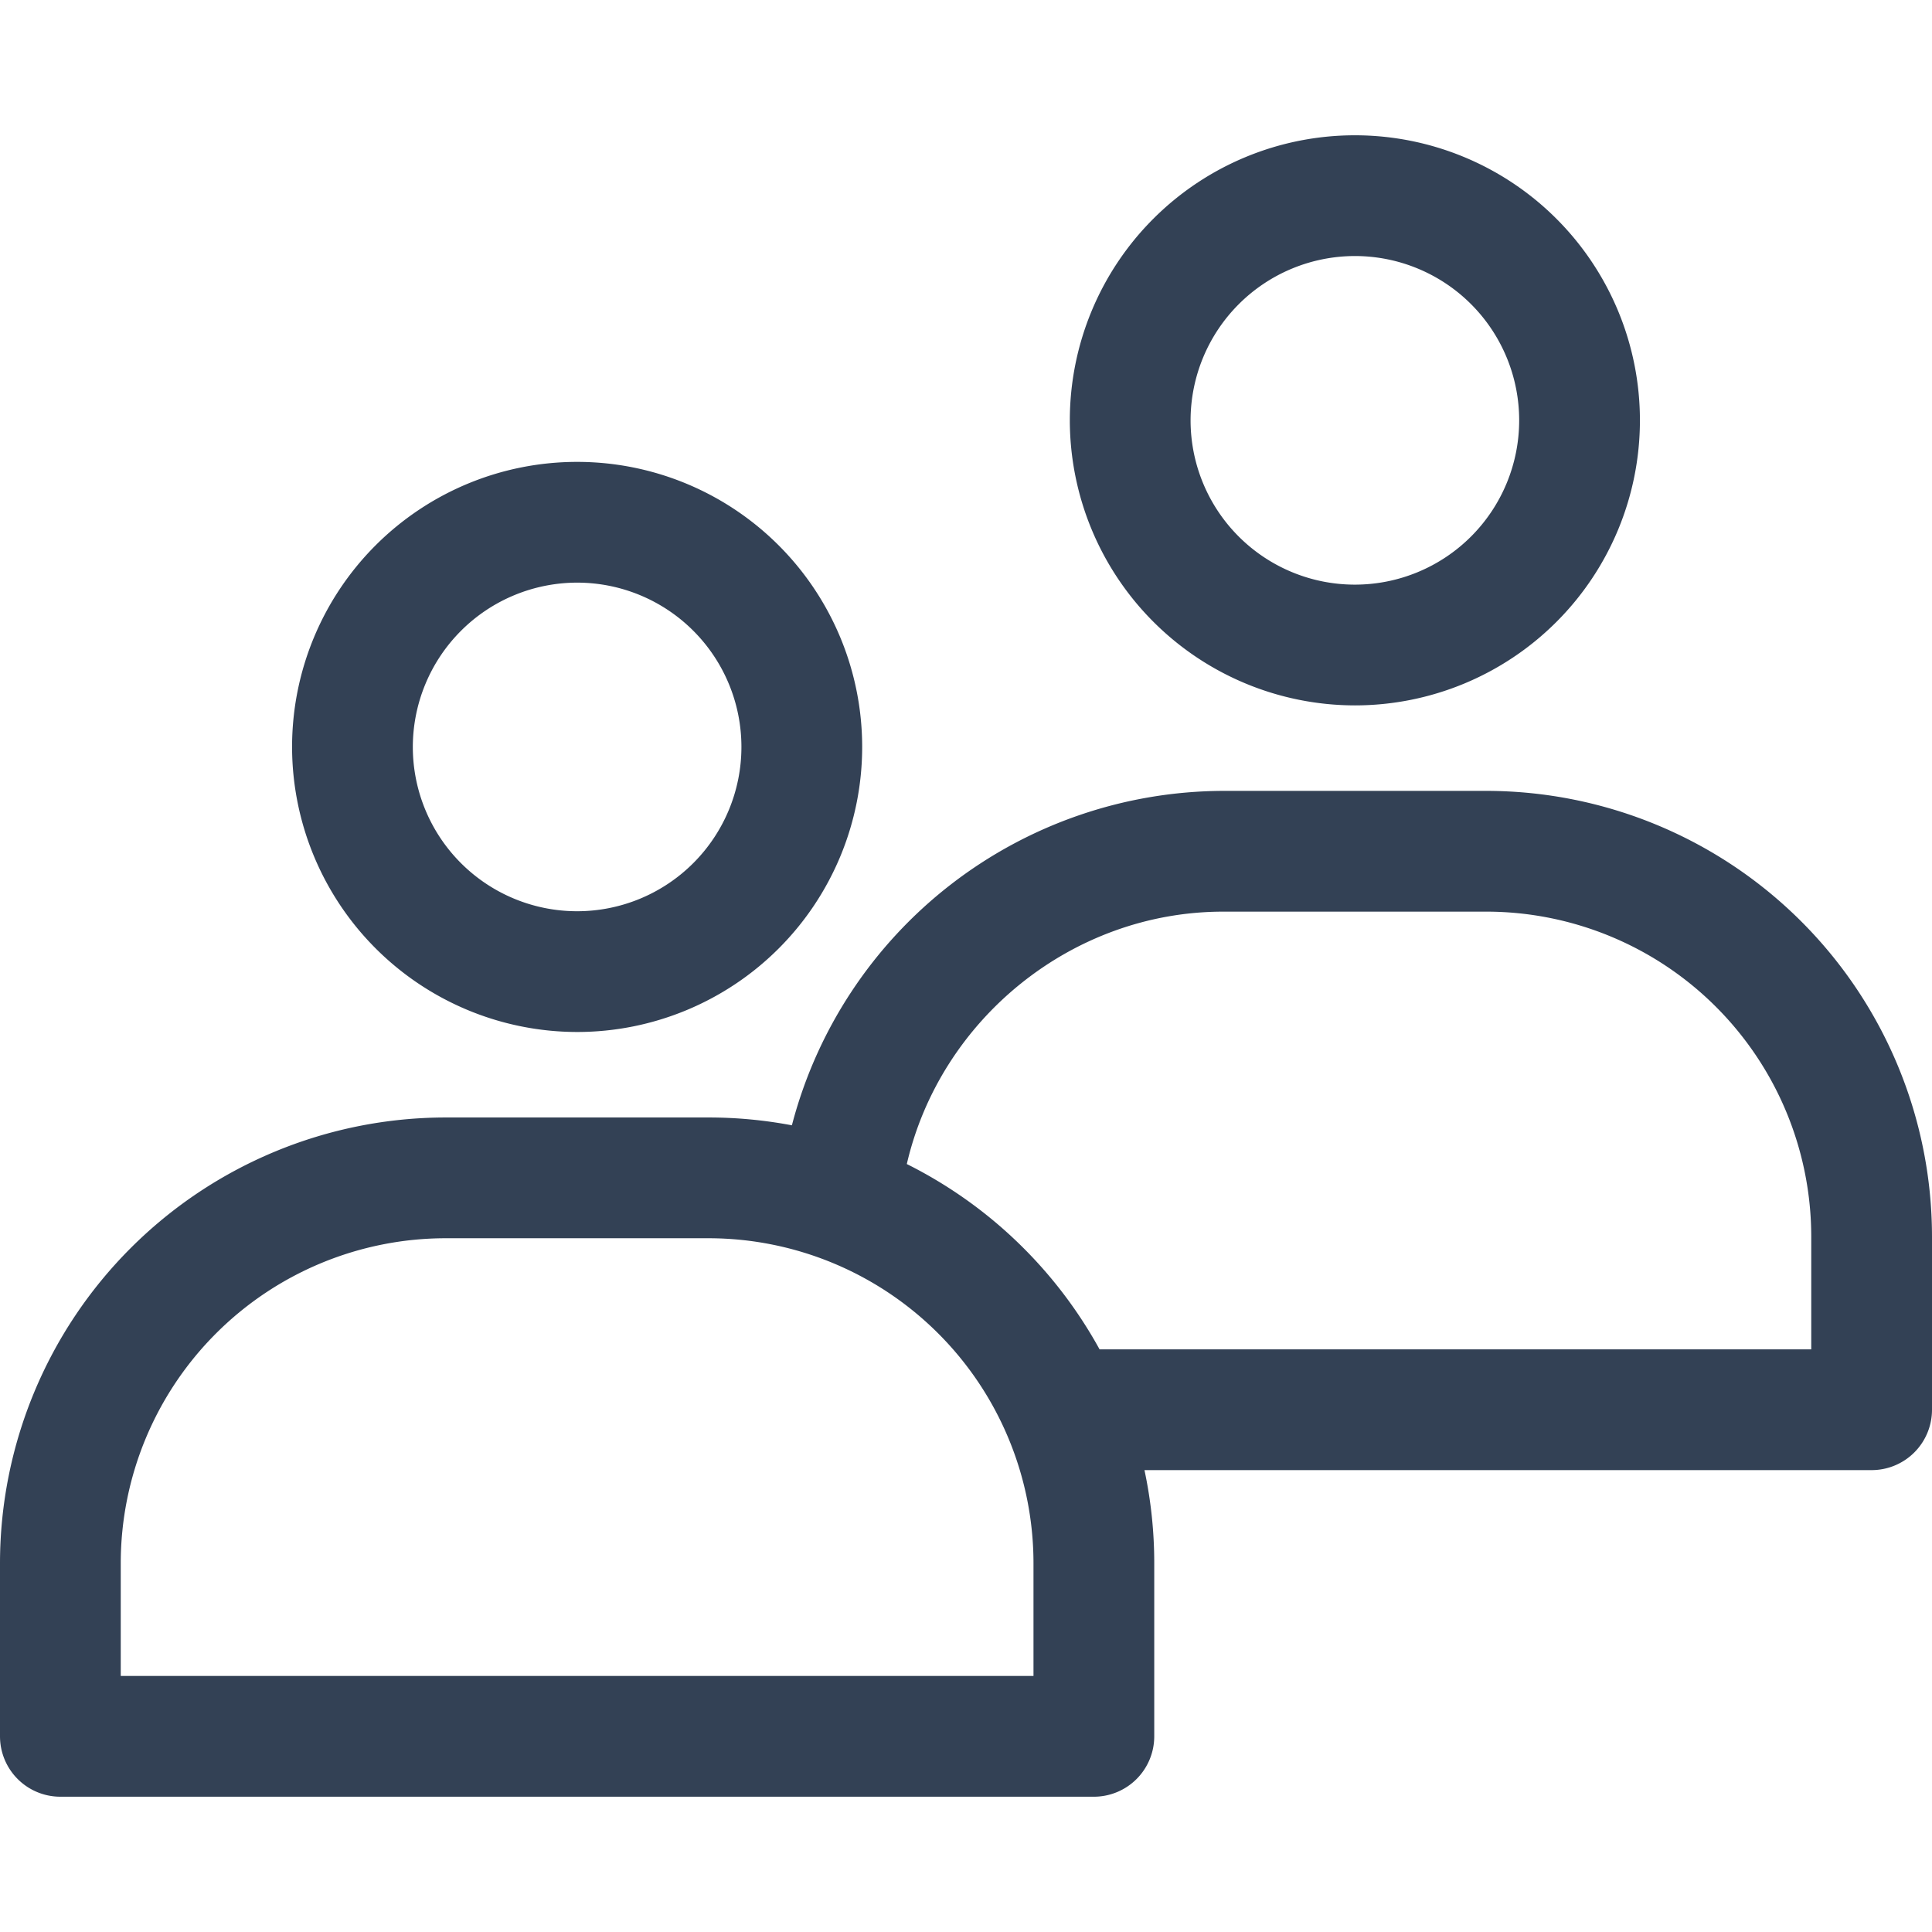<svg xmlns="http://www.w3.org/2000/svg" version="1.1" xmlns:xlink="http://www.w3.org/1999/xlink" xmlns:svgjs="http://svgjs.com/svgjs" width="512" height="512" x="0" y="0" viewBox="0 0 512 512" style="enable-background:new 0 0 512 512" xml:space="preserve" class=""><g><path d="m152.943 273.487a75.541 75.541 0 1 0 -75.541-75.541 75.627 75.627 0 0 0 75.541 75.541zm0-119.083a43.541 43.541 0 1 1 -43.541 43.541 43.591 43.591 0 0 1 43.541-43.541zm206.113 32.531a75.541 75.541 0 1 0 -75.541-75.541 75.627 75.627 0 0 0 75.541 75.541zm0-119.083a43.541 43.541 0 1 1 -43.541 43.541 43.591 43.591 0 0 1 43.541-43.541zm34.872 141.741h-69.744a118.512 118.512 0 0 0 -114.324 88.625 118.219 118.219 0 0 0 -22.045-2.073h-69.744a118.205 118.205 0 0 0 -118.071 118.071v45.932a16 16 0 0 0 16 16h273.887a16 16 0 0 0 16-16v-45.932a118.084 118.084 0 0 0 -2.59-24.62h192.703a16 16 0 0 0 16-16v-45.932a118.205 118.205 0 0 0 -118.071-118.071zm-120.042 234.556h-241.887v-29.932a86.169 86.169 0 0 1 86.071-86.071h69.744a86.169 86.169 0 0 1 86.071 86.071zm206.113-86.552h-188.601a118.886 118.886 0 0 0 -51.084-49.115c8.867-38.299 43.711-66.888 83.87-66.888h69.744a86.169 86.169 0 0 1 86.071 86.071z" fill="#334155" data-original="#000000" class=""></path></g></svg>